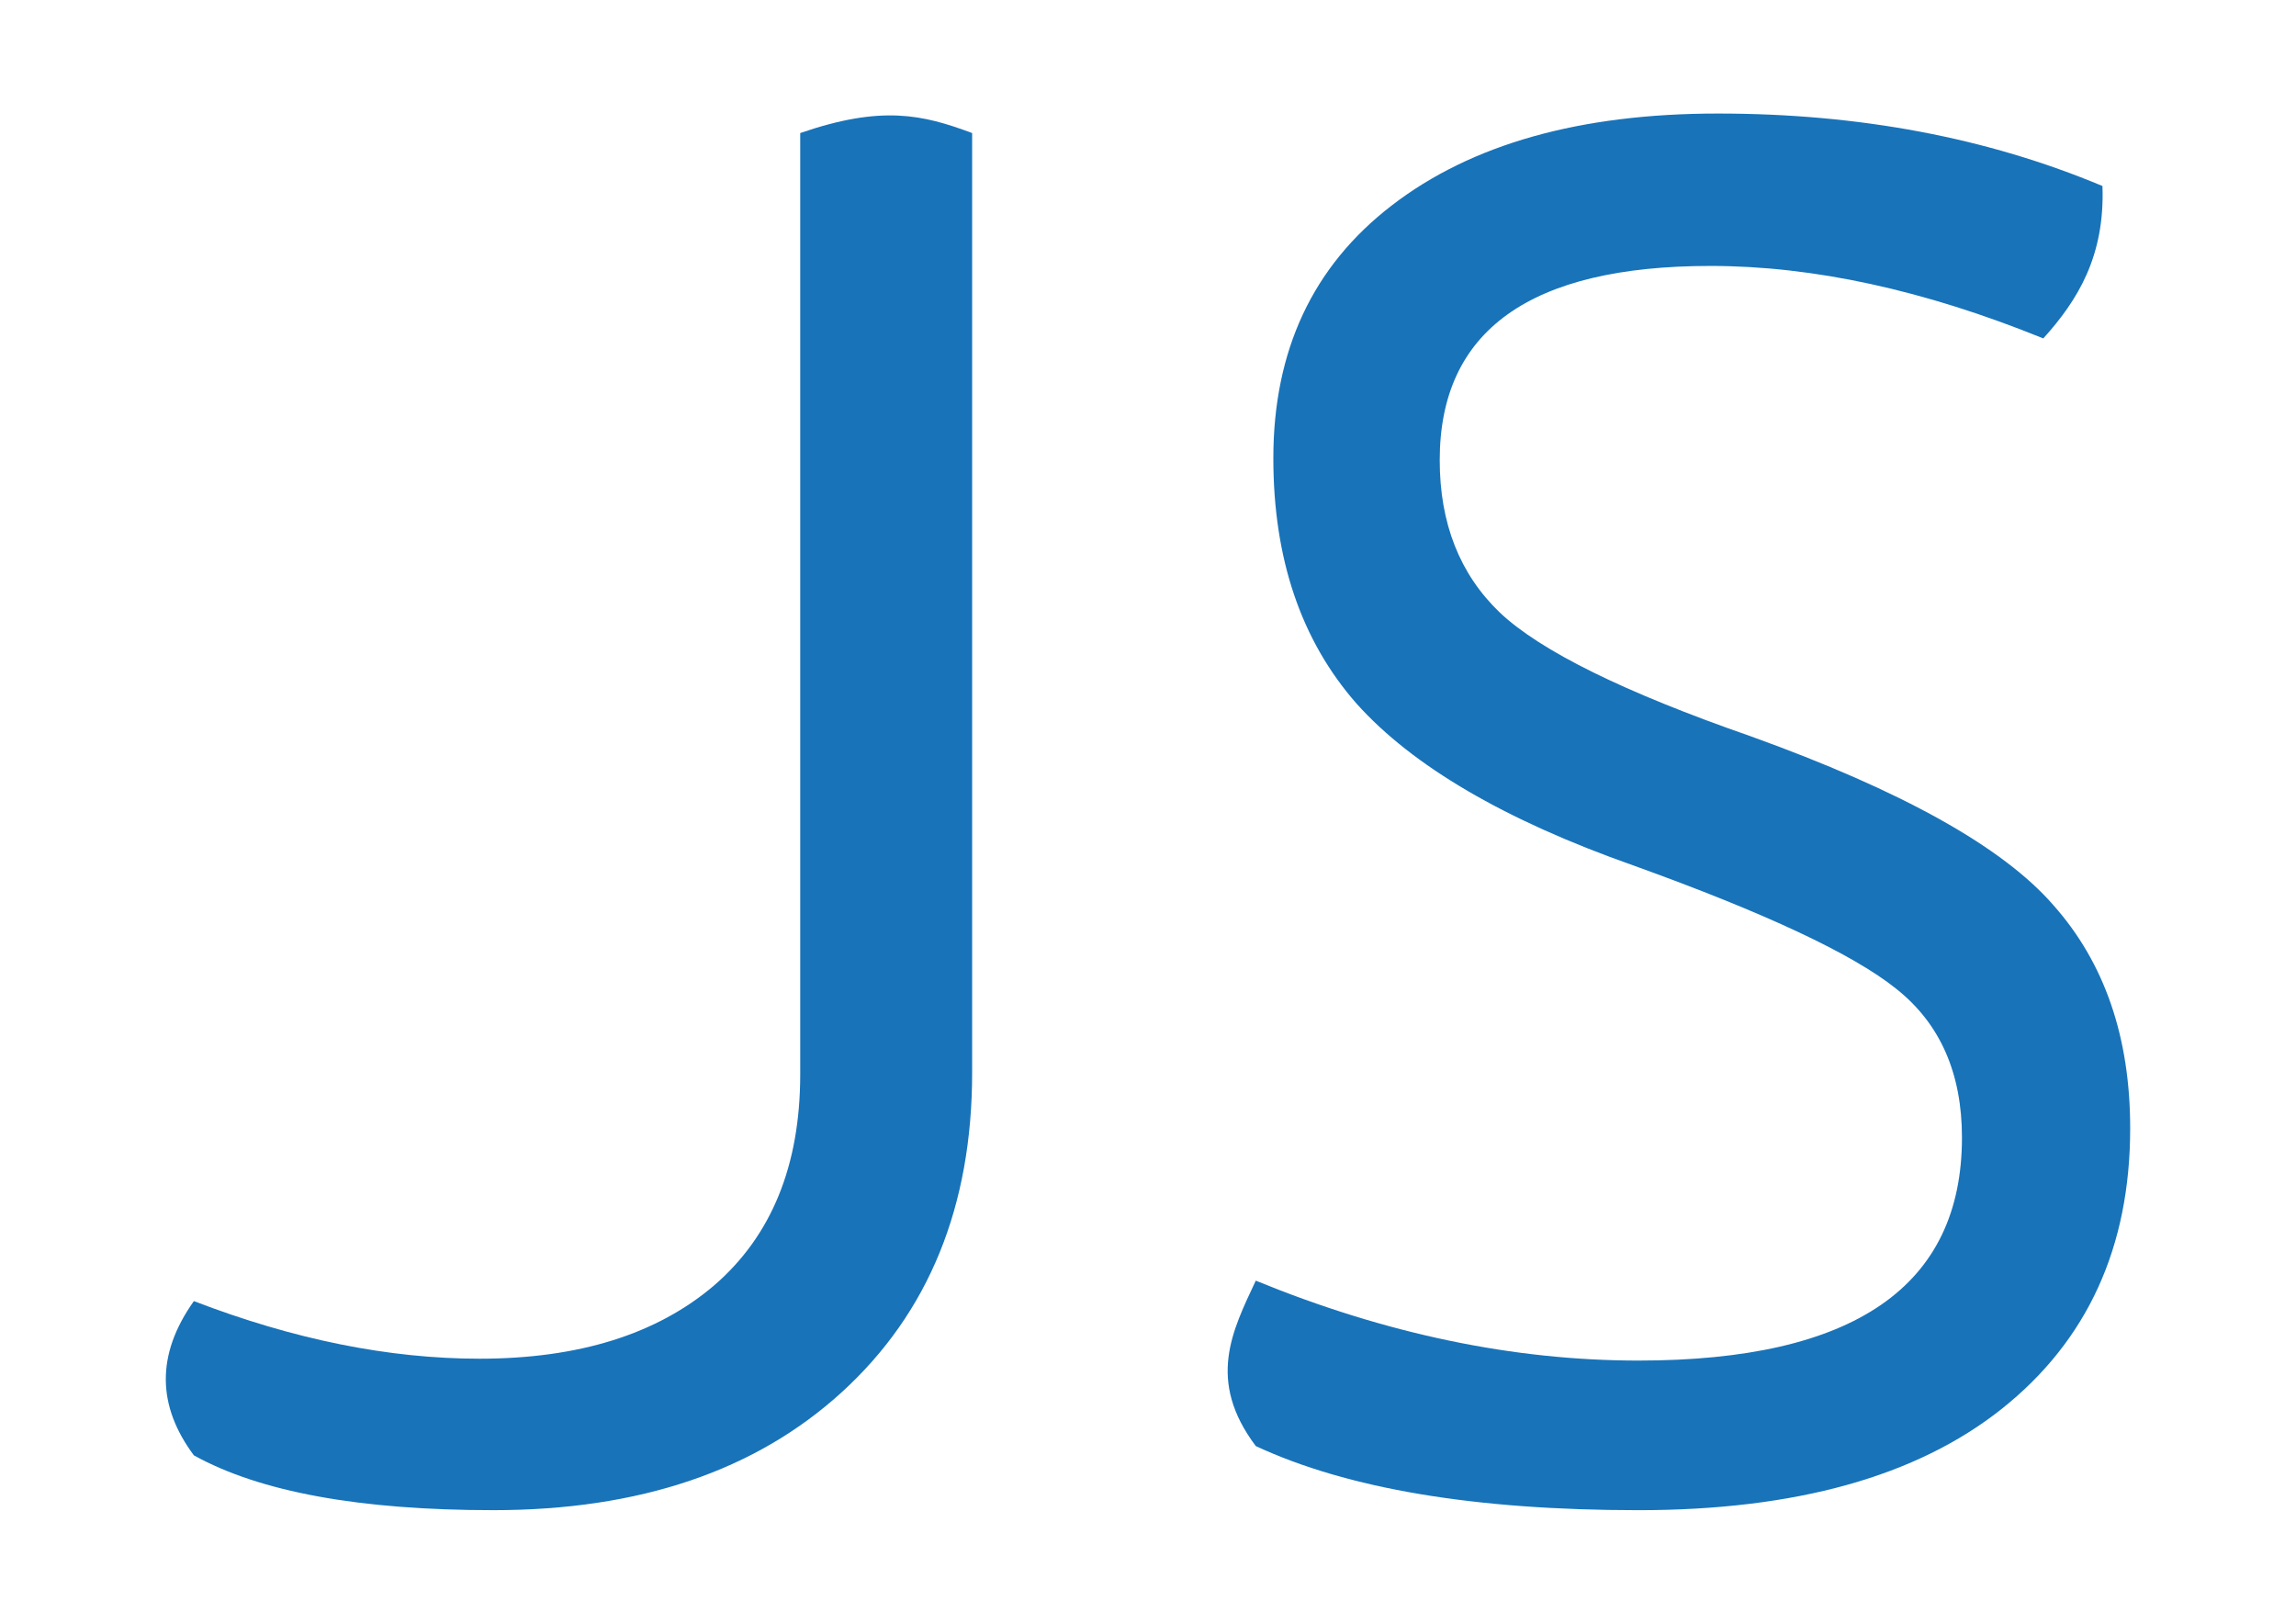 <?xml version="1.0" encoding="UTF-8" standalone="no"?>
<!-- Created with Inkscape (http://www.inkscape.org/) -->

<svg
   width="297mm"
   height="210mm"
   viewBox="0 0 297 210"
   version="1.1"
   id="svg1"
   inkscape:version="1.3.1 (9b9bdc1480, 2023-11-25, custom)"
   sodipodi:docname="JS.svg"
   xmlns:inkscape="http://www.inkscape.org/namespaces/inkscape"
   xmlns:sodipodi="http://sodipodi.sourceforge.net/DTD/sodipodi-0.dtd"
   xmlns="http://www.w3.org/2000/svg"
   xmlns:svg="http://www.w3.org/2000/svg">
  <sodipodi:namedview
     id="namedview1"
     pagecolor="#ffffff"
     bordercolor="#000000"
     borderopacity="0.25"
     inkscape:showpageshadow="2"
     inkscape:pageopacity="0.0"
     inkscape:pagecheckerboard="0"
     inkscape:deskcolor="#d1d1d1"
     inkscape:document-units="mm"
     inkscape:zoom="0.92292368"
     inkscape:cx="560.71809"
     inkscape:cy="396.56584"
     inkscape:window-width="1850"
     inkscape:window-height="1010"
     inkscape:window-x="0"
     inkscape:window-y="0"
     inkscape:window-maximized="1"
     inkscape:current-layer="layer1"
     showgrid="false" />
  <defs
     id="defs1" />
  <g
     inkscape:label="Calque 1"
     inkscape:groupmode="layer"
     id="layer1">
    <path
       d="m 25.079,188.226 c -4.704,-6.314 -4.974,-12.945 0,-19.95 12.913,4.967 25.228,7.451 36.945,7.451 12.833,0 22.956,-3.165 30.369,-9.494 7.413,-6.41 11.12,-15.503 11.12,-27.281 V 17.208 c 10.519,-3.621 15.81,-2.402 22.239,0 V 138.711 c 0,17.306 -5.62,31.087 -16.859,41.342 -11.159,10.175 -26.185,15.263 -45.076,15.263 -17.297,0 -30.21,-2.364 -38.739,-7.091 z"
       id="text2"
       style="font-size:245.499px;font-family:'Noto Mono';-inkscape-font-specification:'Noto Mono';text-align:center;text-anchor:middle;fill:#1873b9;stroke-width:0.794"
       aria-label="J"
       sodipodi:nodetypes="ccscsccscsc" />
    <path
       d="m 162.442,187.024 c -6.387,-8.499 -3.03,-14.911 0,-21.392 16.819,6.89 33.319,10.336 49.5,10.336 27.898,0 41.848,-9.614 41.848,-28.844 0,-8.333 -2.83,-14.742 -8.489,-19.229 -5.58,-4.487 -16.938,-9.815 -34.076,-15.984 -16.58,-5.849 -28.496,-12.819 -35.75,-20.912 -7.174,-8.172 -10.761,-18.748 -10.761,-31.728 0,-13.941 5.101,-24.837 15.304,-32.689 10.283,-7.932 24.351,-11.898 42.206,-11.898 18.254,0 34.833,3.125 49.739,9.374 0.335,9.042 -3.191,14.776 -7.652,19.71 -15.384,-6.249 -29.732,-9.374 -43.043,-9.374 -23.355,0 -35.032,8.373 -35.032,25.118 0,8.172 2.591,14.742 7.772,19.71 5.261,4.967 16.061,10.296 32.402,15.984 19.609,7.051 32.681,14.342 39.217,21.873 6.616,7.451 9.924,17.066 9.924,28.844 0,15.383 -5.54,27.481 -16.619,36.295 -11,8.733 -26.663,13.1 -46.989,13.1 -21.123,0 -37.623,-2.764 -49.5,-8.293 z"
       id="text2-7"
       style="font-size:245.499px;font-family:'Noto Mono';-inkscape-font-specification:'Noto Mono';text-align:center;text-anchor:middle;fill:#1873b9;stroke-width:0.794"
       aria-label="S"
       sodipodi:nodetypes="ccsscccscsccsscccscsc" />
  </g>
</svg>

